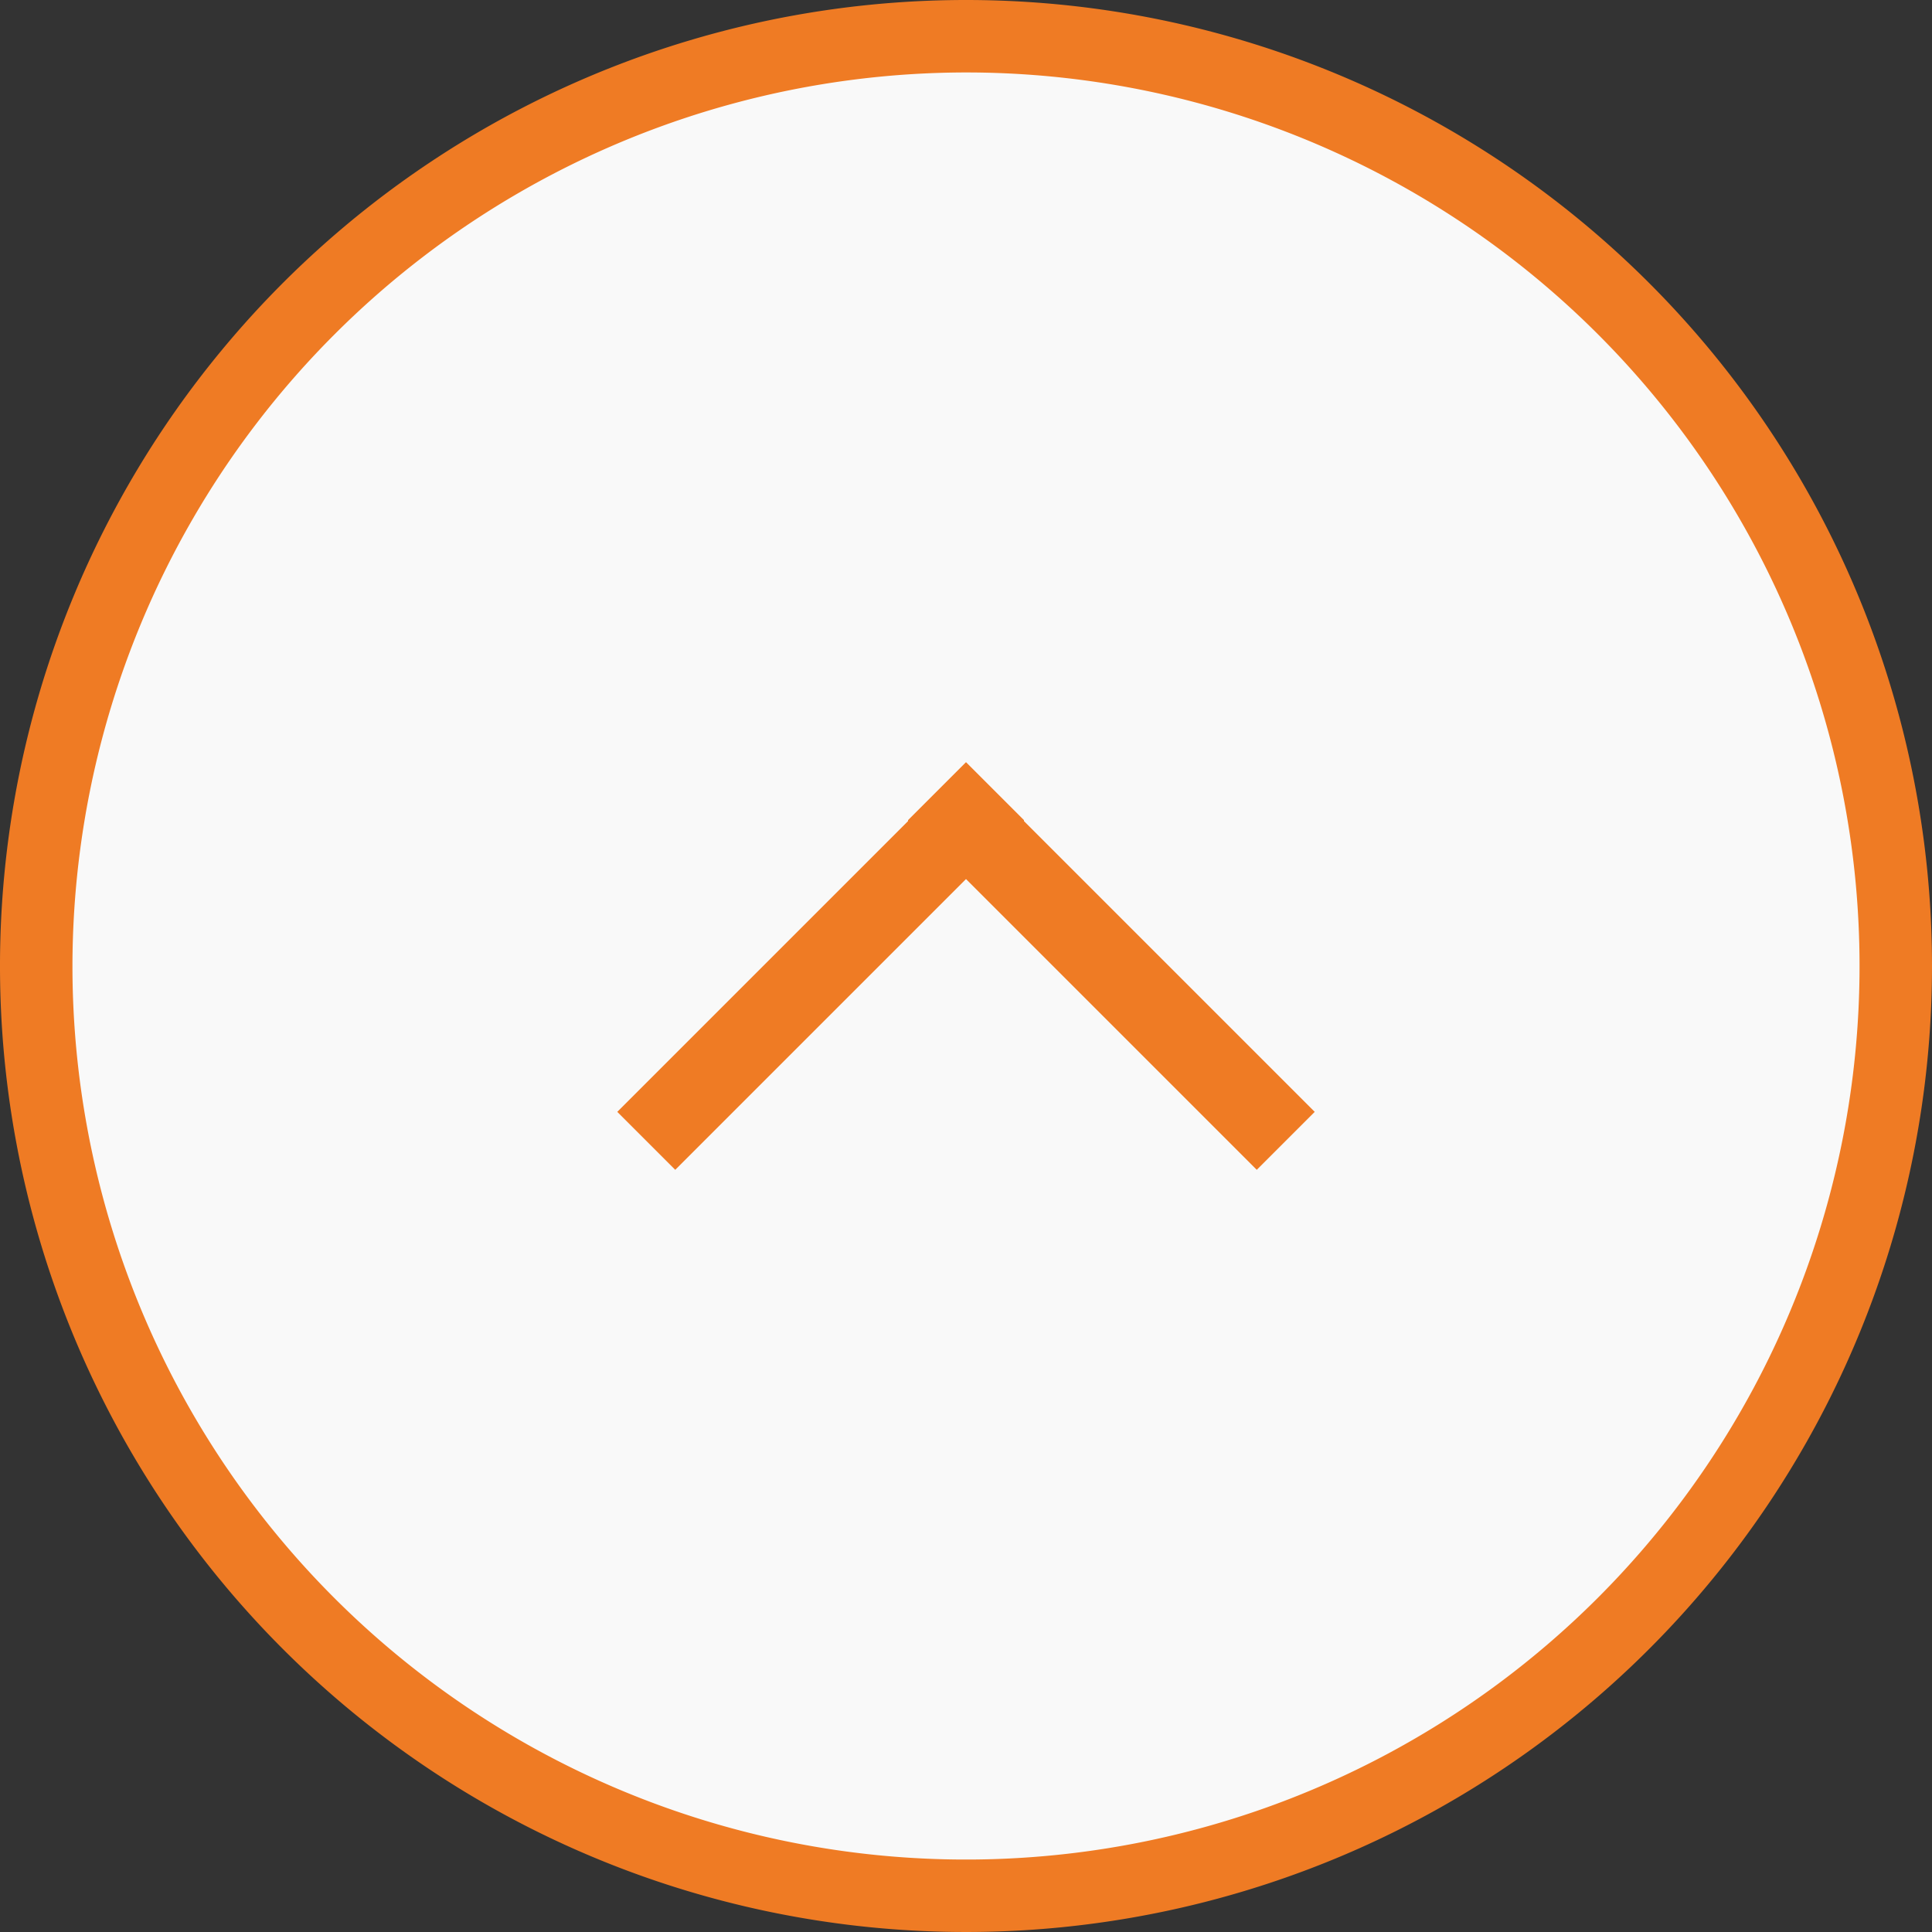 <svg id="Lager_1" data-name="Lager 1" xmlns="http://www.w3.org/2000/svg" viewBox="0 0 20 20"><rect x="0" y="0" width="20" height="20" fill="#333333" stroke="none"/><defs><style>.cls-1{fill:#f9f9f9;}.cls-2{fill:#ef7b24;}</style></defs><circle class="cls-1" cx="10" cy="10" r="9.63"/><path class="cls-2" d="M10,.75A9.25,9.25,0,1,1,.75,10,9.26,9.26,0,0,1,10,.75M10,0A10,10,0,1,0,20,10,10,10,0,0,0,10,0Z"/><polygon class="cls-2" points="13.61 11.51 10.6 8.5 10.6 8.49 10 7.89 10 7.89 10 7.89 9.4 8.49 9.4 8.5 6.39 11.51 6.99 12.11 10 9.1 13.01 12.11 13.61 11.51"/></svg>